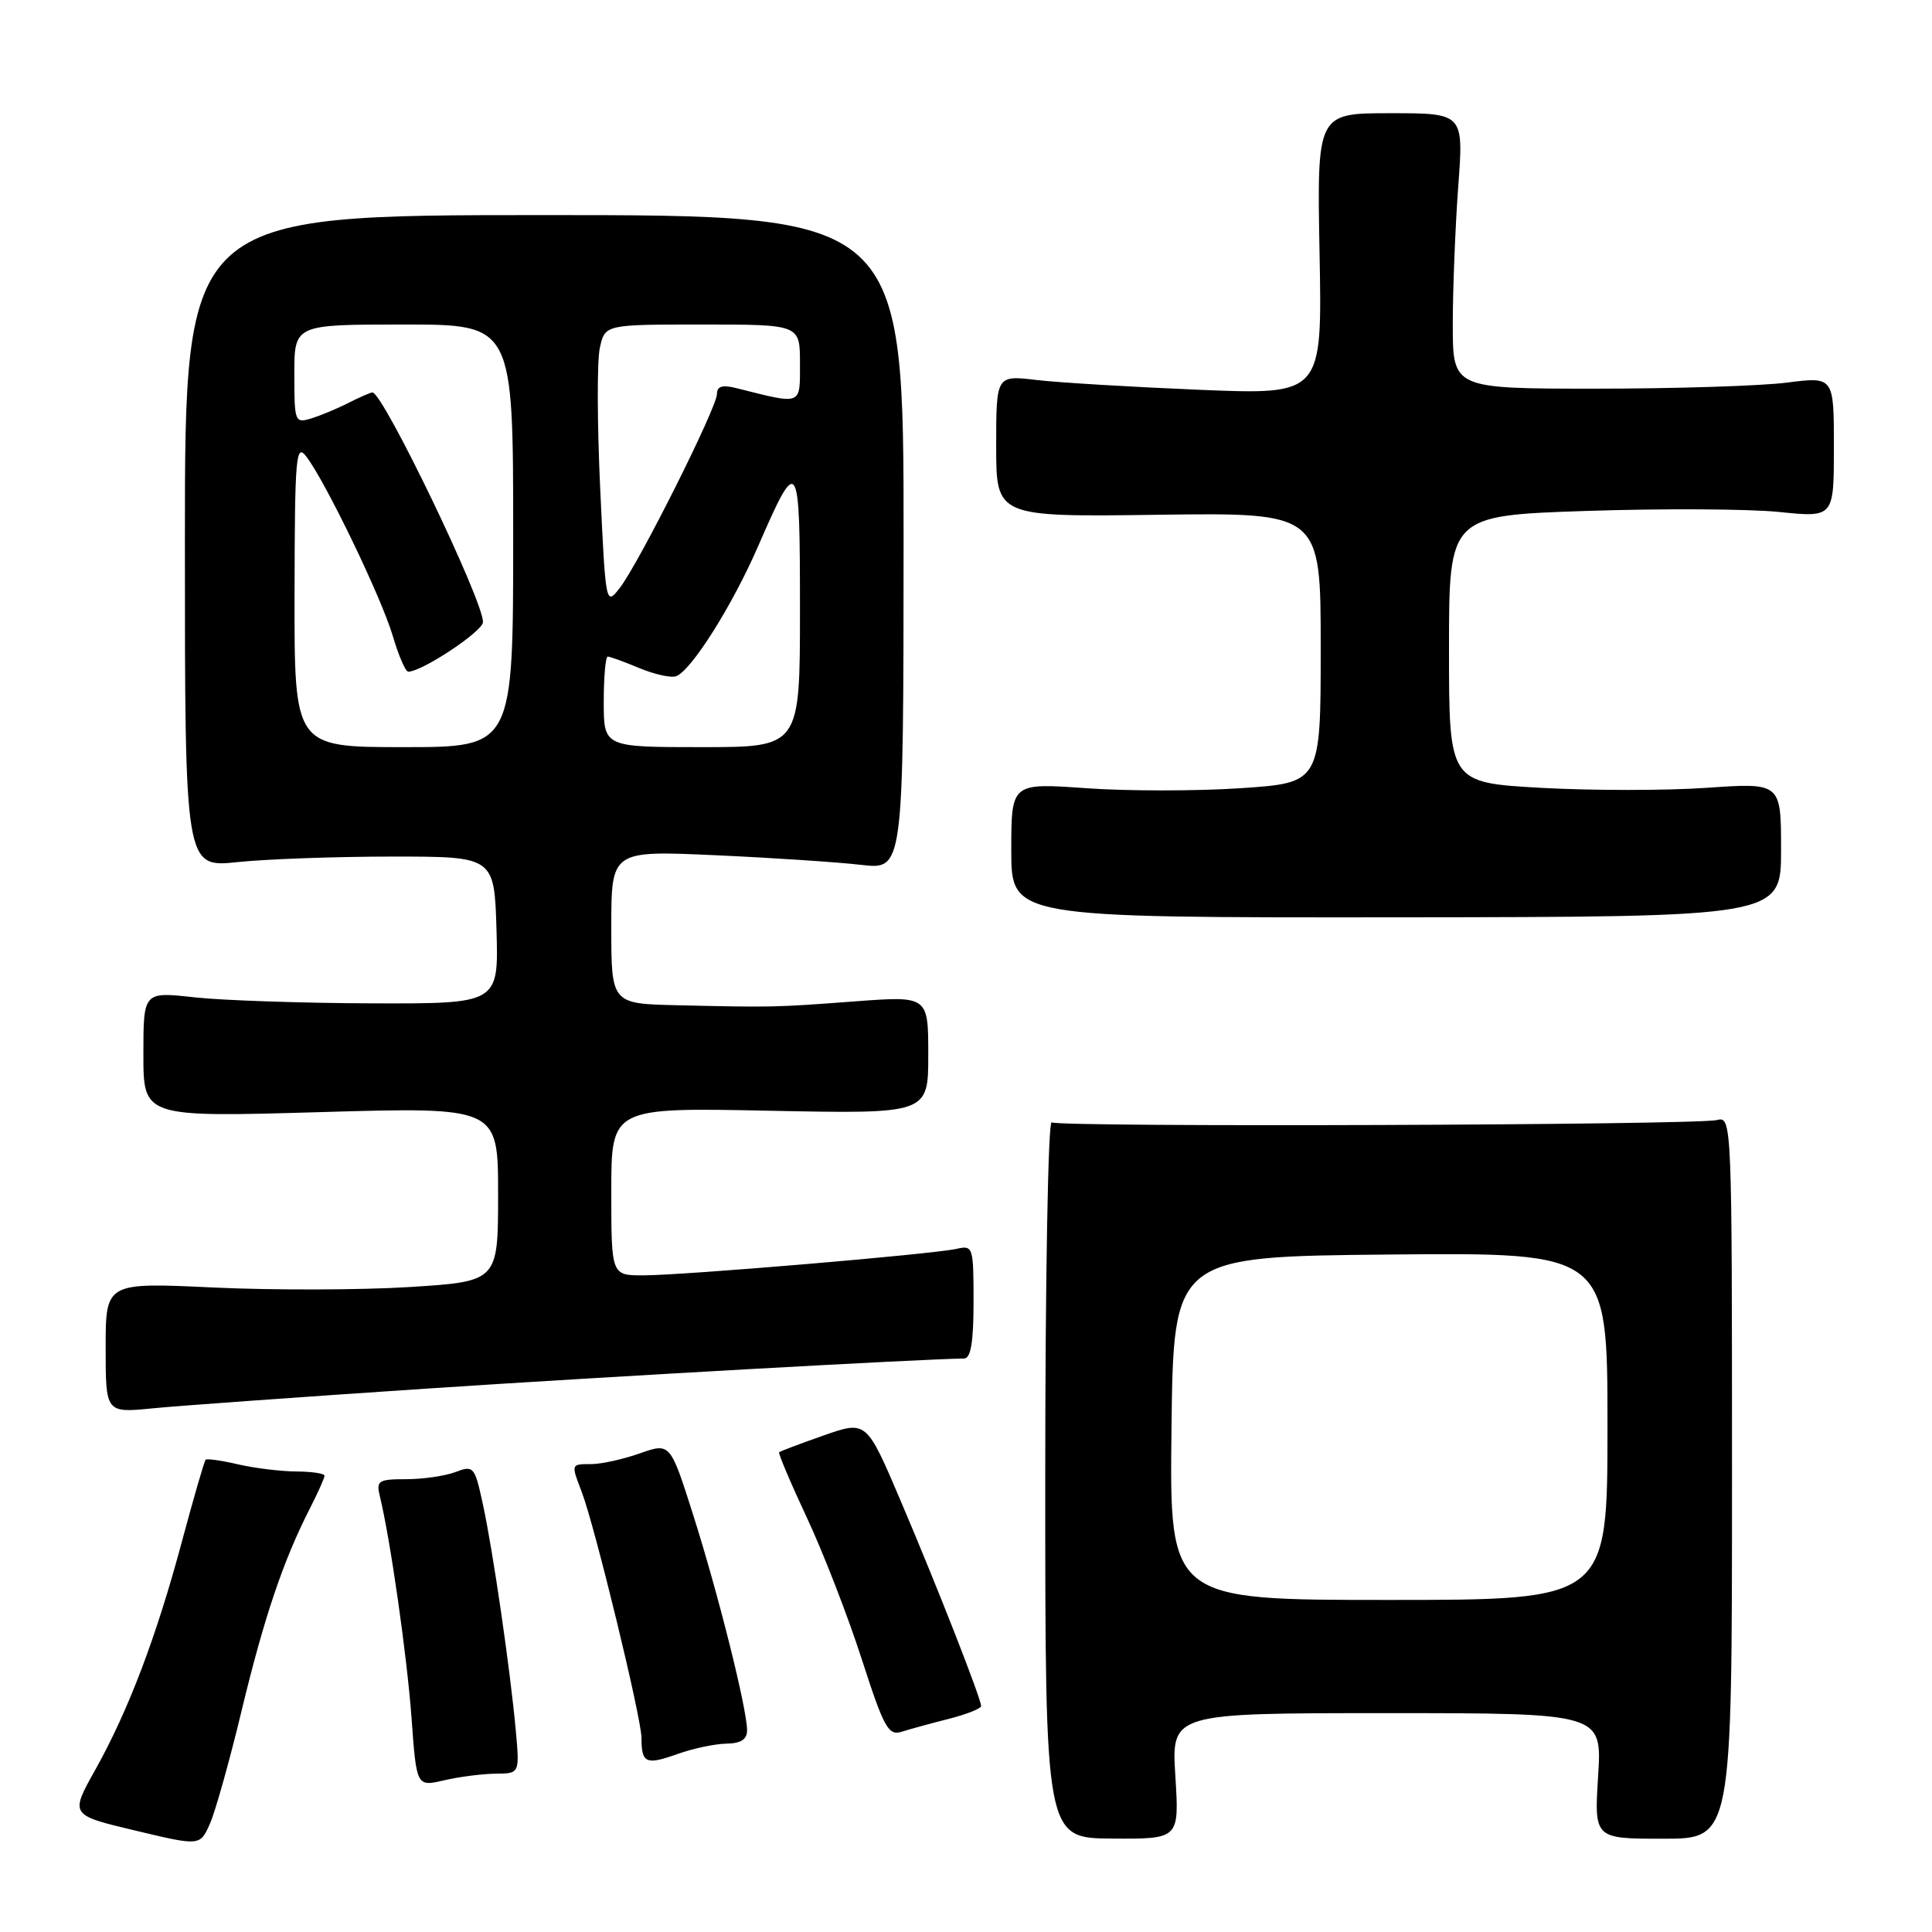 <?xml version="1.0" encoding="UTF-8" standalone="no"?>
<!DOCTYPE svg PUBLIC "-//W3C//DTD SVG 1.1//EN" "http://www.w3.org/Graphics/SVG/1.1/DTD/svg11.dtd" >
<svg xmlns="http://www.w3.org/2000/svg" xmlns:xlink="http://www.w3.org/1999/xlink" version="1.1" viewBox="0 0 256 256">
 <g >
 <path fill="currentColor"
d=" M 32.03 226.61 C 35.00 214.29 37.53 206.80 41.04 199.92 C 42.12 197.81 43.00 195.84 43.00 195.54 C 43.00 195.24 41.31 194.99 39.25 194.98 C 37.19 194.96 33.71 194.54 31.53 194.03 C 29.34 193.52 27.42 193.25 27.25 193.42 C 27.07 193.59 25.68 198.41 24.14 204.13 C 20.72 216.91 17.03 226.62 12.63 234.50 C 9.27 240.50 9.27 240.50 17.89 242.55 C 26.50 244.61 26.50 244.61 27.81 241.67 C 28.53 240.05 30.43 233.28 32.03 226.61 Z  M 155.74 235.34 C 155.22 227.00 155.22 227.00 183.75 227.00 C 212.28 227.00 212.28 227.00 211.76 235.32 C 211.24 243.64 211.24 243.64 220.37 243.64 C 229.50 243.64 229.50 243.64 229.50 195.77 C 229.50 148.41 229.48 147.91 227.50 148.41 C 224.79 149.09 140.43 149.38 139.35 148.72 C 138.88 148.43 138.50 169.65 138.50 195.88 C 138.50 243.57 138.50 243.57 147.38 243.62 C 156.26 243.68 156.26 243.68 155.74 235.34 Z  M 65.68 235.02 C 68.86 235.00 68.86 235.00 68.34 229.25 C 67.61 221.25 65.33 205.52 63.98 199.30 C 62.90 194.32 62.76 194.14 60.36 195.05 C 58.99 195.57 56.05 196.00 53.83 196.00 C 50.14 196.00 49.83 196.20 50.33 198.25 C 51.72 203.95 53.92 219.35 54.53 227.62 C 55.19 236.75 55.19 236.75 58.85 235.90 C 60.86 235.43 63.93 235.04 65.68 235.02 Z  M 96.25 231.04 C 98.19 231.01 99.00 230.48 98.99 229.25 C 98.98 226.42 95.19 211.26 91.88 200.83 C 88.81 191.16 88.81 191.16 84.78 192.58 C 82.56 193.36 79.68 194.00 78.37 194.00 C 75.64 194.00 75.65 193.96 77.08 197.68 C 78.82 202.23 85.00 227.67 85.00 230.28 C 85.00 233.65 85.59 233.91 89.79 232.41 C 91.83 231.68 94.74 231.07 96.25 231.04 Z  M 125.75 227.75 C 128.09 227.15 130.00 226.39 130.00 226.06 C 130.00 225.07 124.19 210.24 119.34 198.86 C 114.81 188.22 114.81 188.22 109.15 190.20 C 106.04 191.29 103.38 192.30 103.24 192.43 C 103.10 192.57 104.75 196.47 106.91 201.09 C 109.08 205.72 112.34 214.13 114.17 219.80 C 117.14 228.99 117.71 230.03 119.50 229.46 C 120.60 229.11 123.41 228.34 125.75 227.75 Z  M 56.50 184.00 C 80.90 182.38 122.12 180.08 127.75 180.01 C 128.64 180.00 129.00 177.82 129.00 172.48 C 129.00 165.20 128.93 164.98 126.75 165.48 C 123.70 166.18 90.56 168.99 85.25 168.99 C 81.00 169.00 81.00 169.00 81.00 157.88 C 81.00 146.75 81.00 146.75 102.00 147.18 C 123.00 147.60 123.00 147.60 123.00 139.78 C 123.00 131.96 123.00 131.96 113.25 132.69 C 102.57 133.49 102.40 133.49 89.75 133.20 C 81.00 133.00 81.00 133.00 81.00 122.85 C 81.00 112.70 81.00 112.70 94.75 113.32 C 102.31 113.66 111.02 114.24 114.11 114.60 C 119.71 115.25 119.71 115.25 119.73 71.87 C 119.75 28.50 119.75 28.50 72.12 28.50 C 24.50 28.50 24.50 28.50 24.50 71.73 C 24.50 114.97 24.50 114.97 31.50 114.23 C 35.35 113.83 44.58 113.50 52.00 113.50 C 65.50 113.50 65.50 113.50 65.79 123.25 C 66.07 133.00 66.07 133.00 49.29 132.95 C 40.05 132.92 29.46 132.56 25.75 132.15 C 19.00 131.40 19.00 131.40 19.00 139.72 C 19.00 148.04 19.00 148.04 42.50 147.36 C 66.00 146.68 66.00 146.68 66.00 158.24 C 66.00 169.80 66.00 169.80 54.25 170.54 C 47.79 170.94 36.09 170.97 28.25 170.60 C 14.00 169.93 14.00 169.93 14.00 178.58 C 14.00 187.23 14.00 187.23 20.25 186.61 C 23.69 186.27 40.00 185.10 56.50 184.00 Z  M 236.00 112.61 C 236.00 103.71 236.00 103.71 226.14 104.39 C 220.72 104.77 210.82 104.76 204.14 104.39 C 192.00 103.70 192.00 103.70 192.00 86.00 C 192.00 68.31 192.00 68.31 210.25 67.70 C 220.29 67.37 231.76 67.43 235.75 67.84 C 243.00 68.58 243.00 68.58 243.00 59.24 C 243.00 49.90 243.00 49.90 236.75 50.70 C 233.31 51.14 221.95 51.50 211.50 51.50 C 192.50 51.50 192.50 51.50 192.50 43.00 C 192.50 38.33 192.83 30.11 193.22 24.75 C 193.95 15.00 193.95 15.00 184.22 15.00 C 174.50 15.00 174.50 15.00 174.85 33.66 C 175.20 52.32 175.20 52.32 158.94 51.65 C 150.00 51.28 140.28 50.70 137.34 50.35 C 132.00 49.72 132.00 49.72 132.00 59.11 C 132.00 68.50 132.00 68.50 153.50 68.21 C 175.00 67.92 175.00 67.92 175.00 85.83 C 175.00 103.73 175.00 103.73 164.40 104.44 C 158.58 104.83 149.35 104.83 143.90 104.44 C 134.00 103.74 134.00 103.74 134.00 112.67 C 134.00 121.59 134.00 121.59 185.00 121.55 C 236.00 121.50 236.00 121.50 236.00 112.61 Z  M 155.23 189.25 C 155.50 166.50 155.50 166.50 184.25 166.23 C 213.00 165.97 213.00 165.97 213.00 188.98 C 213.00 212.00 213.00 212.00 183.98 212.00 C 154.96 212.00 154.96 212.00 155.23 189.25 Z  M 39.03 78.75 C 39.06 60.39 39.21 58.69 40.59 60.50 C 43.16 63.86 50.56 79.22 52.04 84.25 C 52.81 86.86 53.73 89.00 54.09 89.00 C 55.93 89.00 64.00 83.64 64.00 82.42 C 64.00 79.51 50.75 52.00 49.35 52.00 C 49.11 52.00 47.69 52.62 46.20 53.37 C 44.72 54.13 42.49 55.06 41.25 55.44 C 39.07 56.11 39.00 55.92 39.00 49.57 C 39.00 43.00 39.00 43.00 53.50 43.00 C 68.00 43.00 68.00 43.00 68.00 71.00 C 68.00 99.00 68.00 99.00 53.50 99.00 C 39.00 99.00 39.00 99.00 39.03 78.75 Z  M 80.00 93.00 C 80.00 89.70 80.24 87.00 80.53 87.00 C 80.82 87.00 82.71 87.69 84.73 88.53 C 86.75 89.37 88.94 89.85 89.60 89.60 C 91.63 88.82 97.05 80.22 100.47 72.34 C 105.79 60.12 106.00 60.45 106.00 80.80 C 106.00 99.00 106.00 99.00 93.00 99.00 C 80.00 99.00 80.00 99.00 80.00 93.00 Z  M 79.53 64.75 C 79.13 56.20 79.10 47.80 79.48 46.10 C 80.16 43.00 80.16 43.00 93.08 43.00 C 106.00 43.00 106.00 43.00 106.00 48.12 C 106.00 53.79 106.37 53.64 97.62 51.44 C 95.71 50.96 95.00 51.17 95.00 52.21 C 95.00 54.00 84.65 74.65 82.12 77.91 C 80.27 80.29 80.25 80.19 79.53 64.75 Z "/>
</g>
</svg>